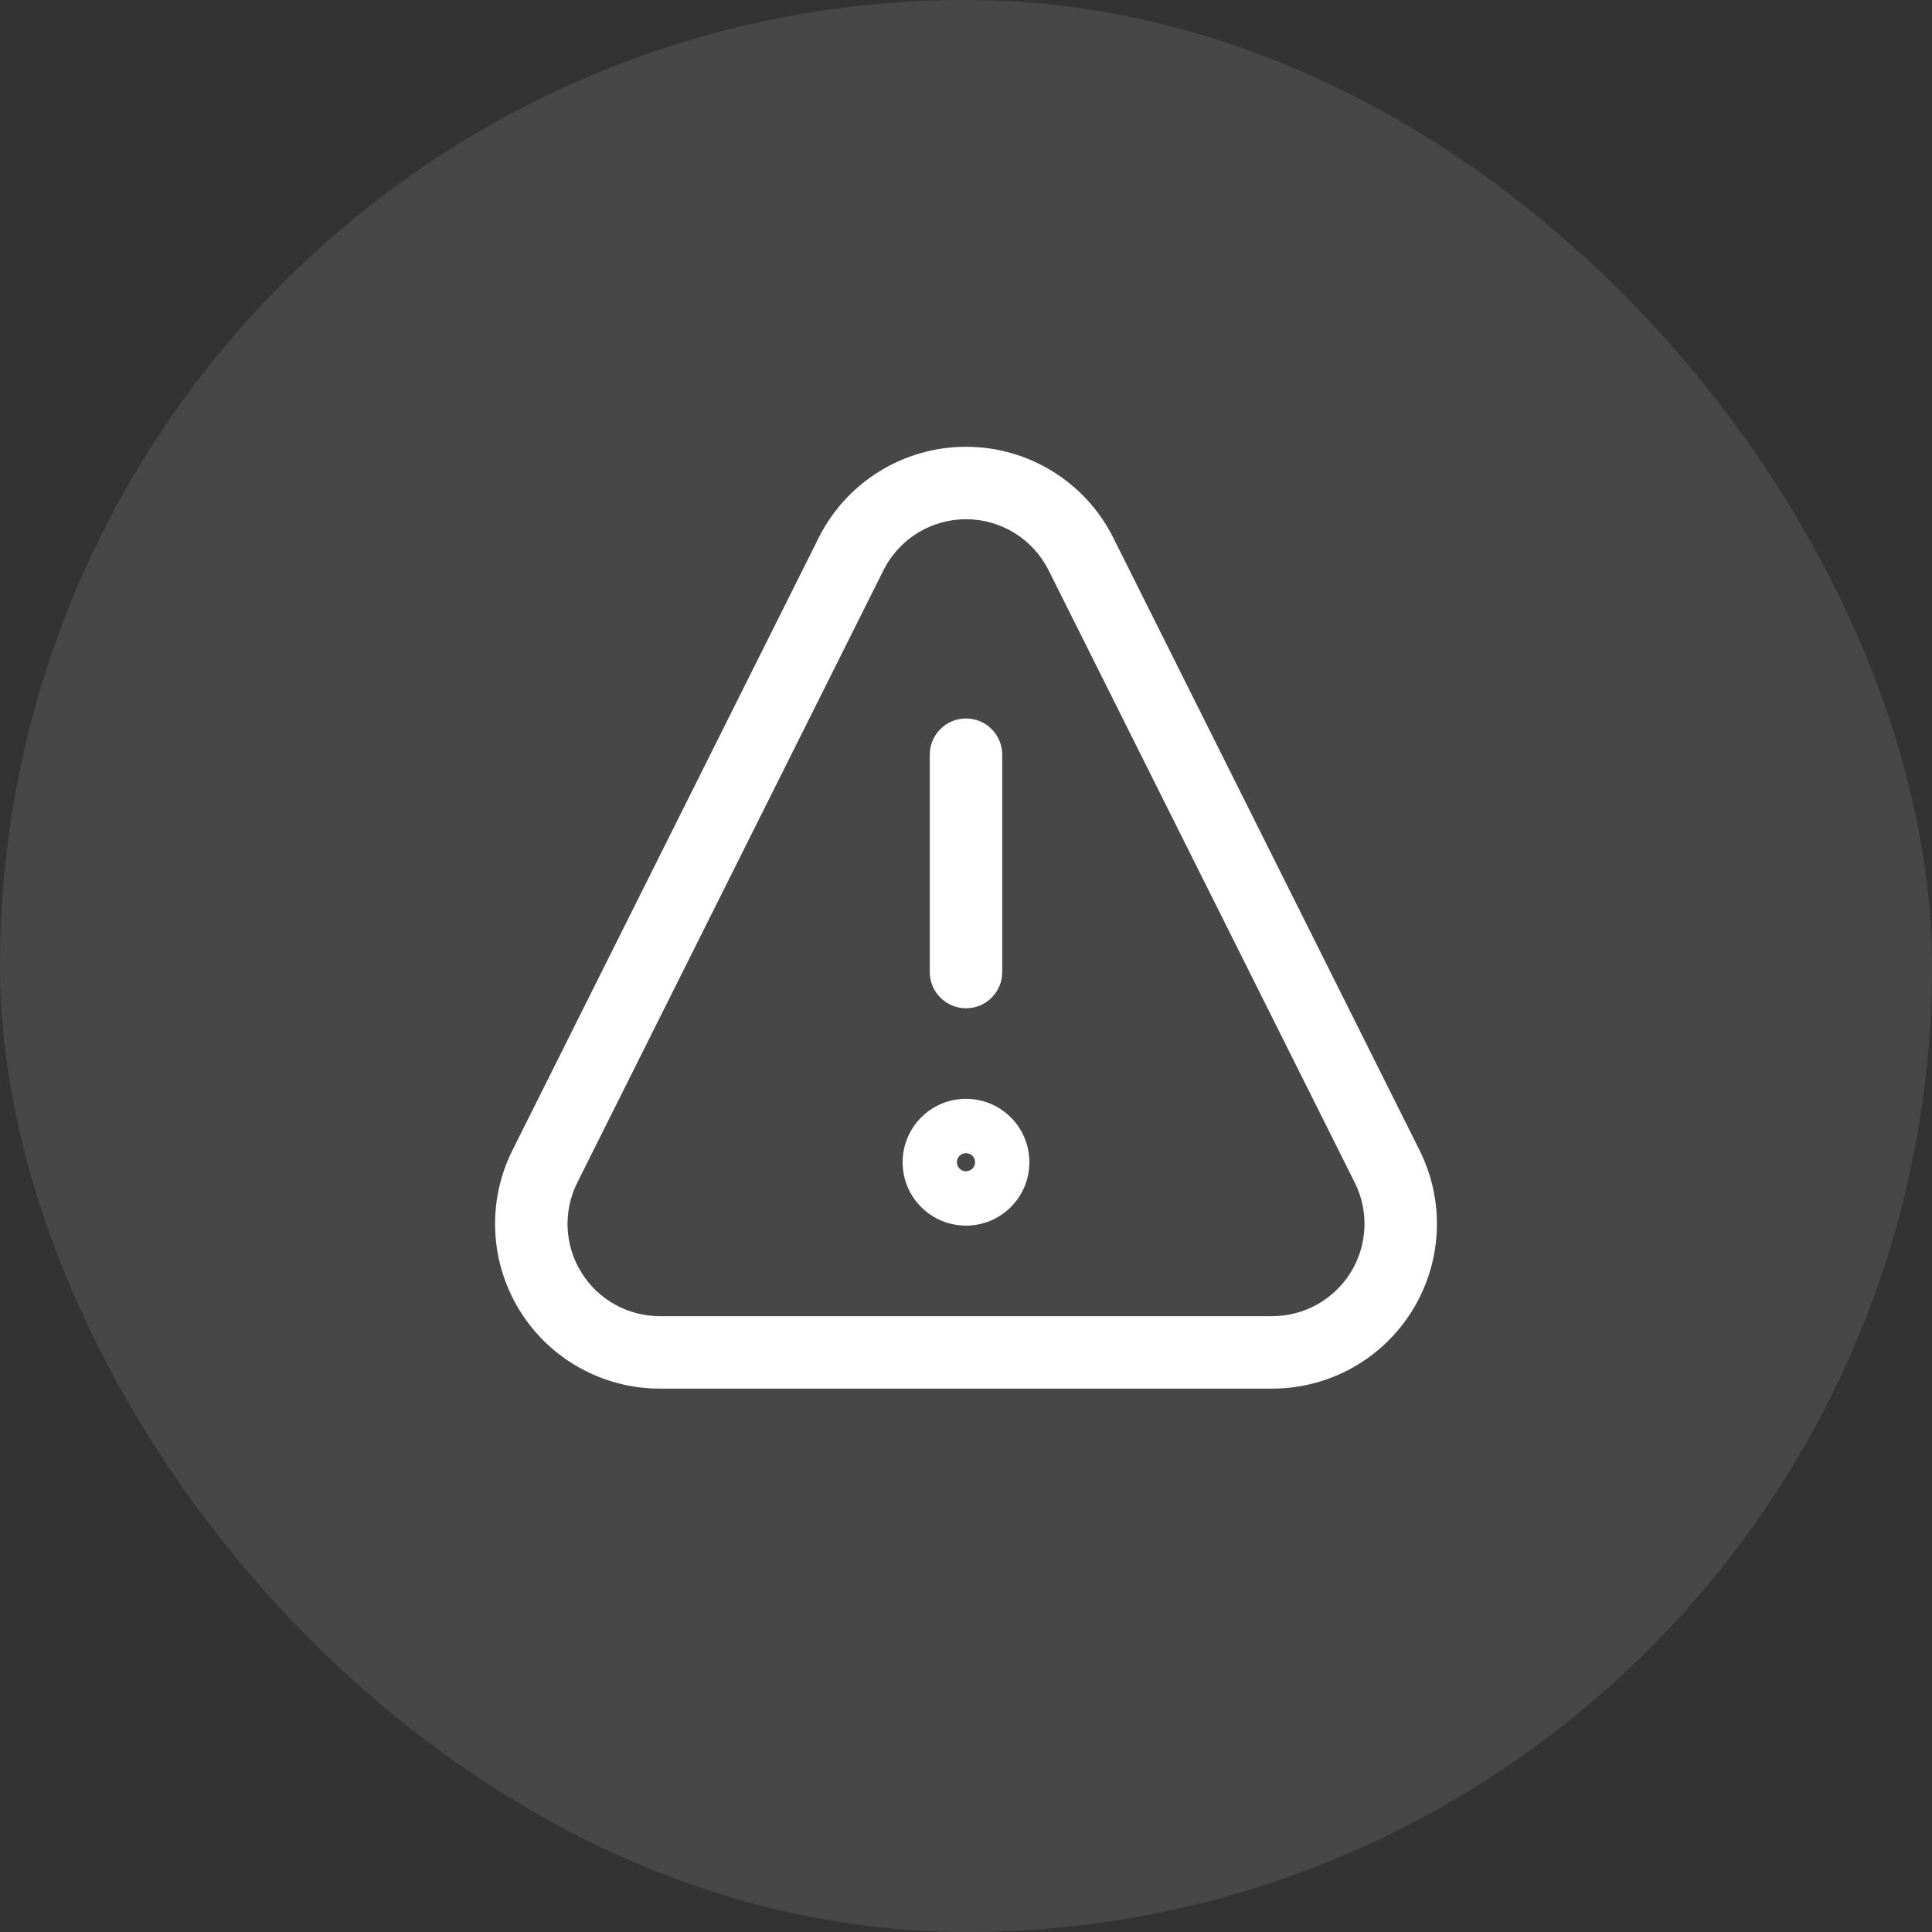 <svg width="40" height="40" viewBox="0 0 40 40" fill="none" xmlns="http://www.w3.org/2000/svg">
<rect x="0" y="0" width="40" height="40" fill="#333333" stroke="none"/>
<rect width="40" height="40" rx="20" fill="white" fill-opacity="0.1"/>
<path fill-rule="evenodd" clip-rule="evenodd" d="M20 10.75C19.276 10.75 18.614 11.159 18.291 11.807L11.952 24.485C11.656 25.077 11.687 25.781 12.036 26.344C12.384 26.907 12.999 27.25 13.661 27.25H26.339C27.001 27.25 27.616 26.907 27.965 26.344C28.313 25.781 28.345 25.077 28.049 24.485L21.71 11.807C21.386 11.159 20.724 10.75 20 10.75ZM16.949 11.136C17.526 9.98 18.708 9.25 20 9.25C21.292 9.25 22.474 9.98 23.051 11.137L29.39 23.814C29.919 24.872 29.862 26.127 29.24 27.133C28.619 28.138 27.521 28.75 26.339 28.75M16.949 11.136L10.61 23.814C10.081 24.872 10.138 26.127 10.76 27.133C11.381 28.138 12.479 28.75 13.661 28.75H26.339M20 14.875C20.414 14.875 20.75 15.211 20.75 15.625V20.125C20.75 20.539 20.414 20.875 20 20.875C19.586 20.875 19.25 20.539 19.25 20.125V15.625C19.25 15.211 19.586 14.875 20 14.875ZM20 24.25C20.104 24.25 20.188 24.166 20.188 24.063C20.188 23.959 20.104 23.875 20 23.875C19.896 23.875 19.812 23.959 19.812 24.063C19.812 24.166 19.896 24.25 20 24.25ZM18.688 24.063C18.688 23.338 19.275 22.75 20 22.75C20.725 22.75 21.312 23.338 21.312 24.063C21.312 24.788 20.725 25.375 20 25.375C19.275 25.375 18.688 24.788 18.688 24.063Z" fill="white"/>
</svg>
